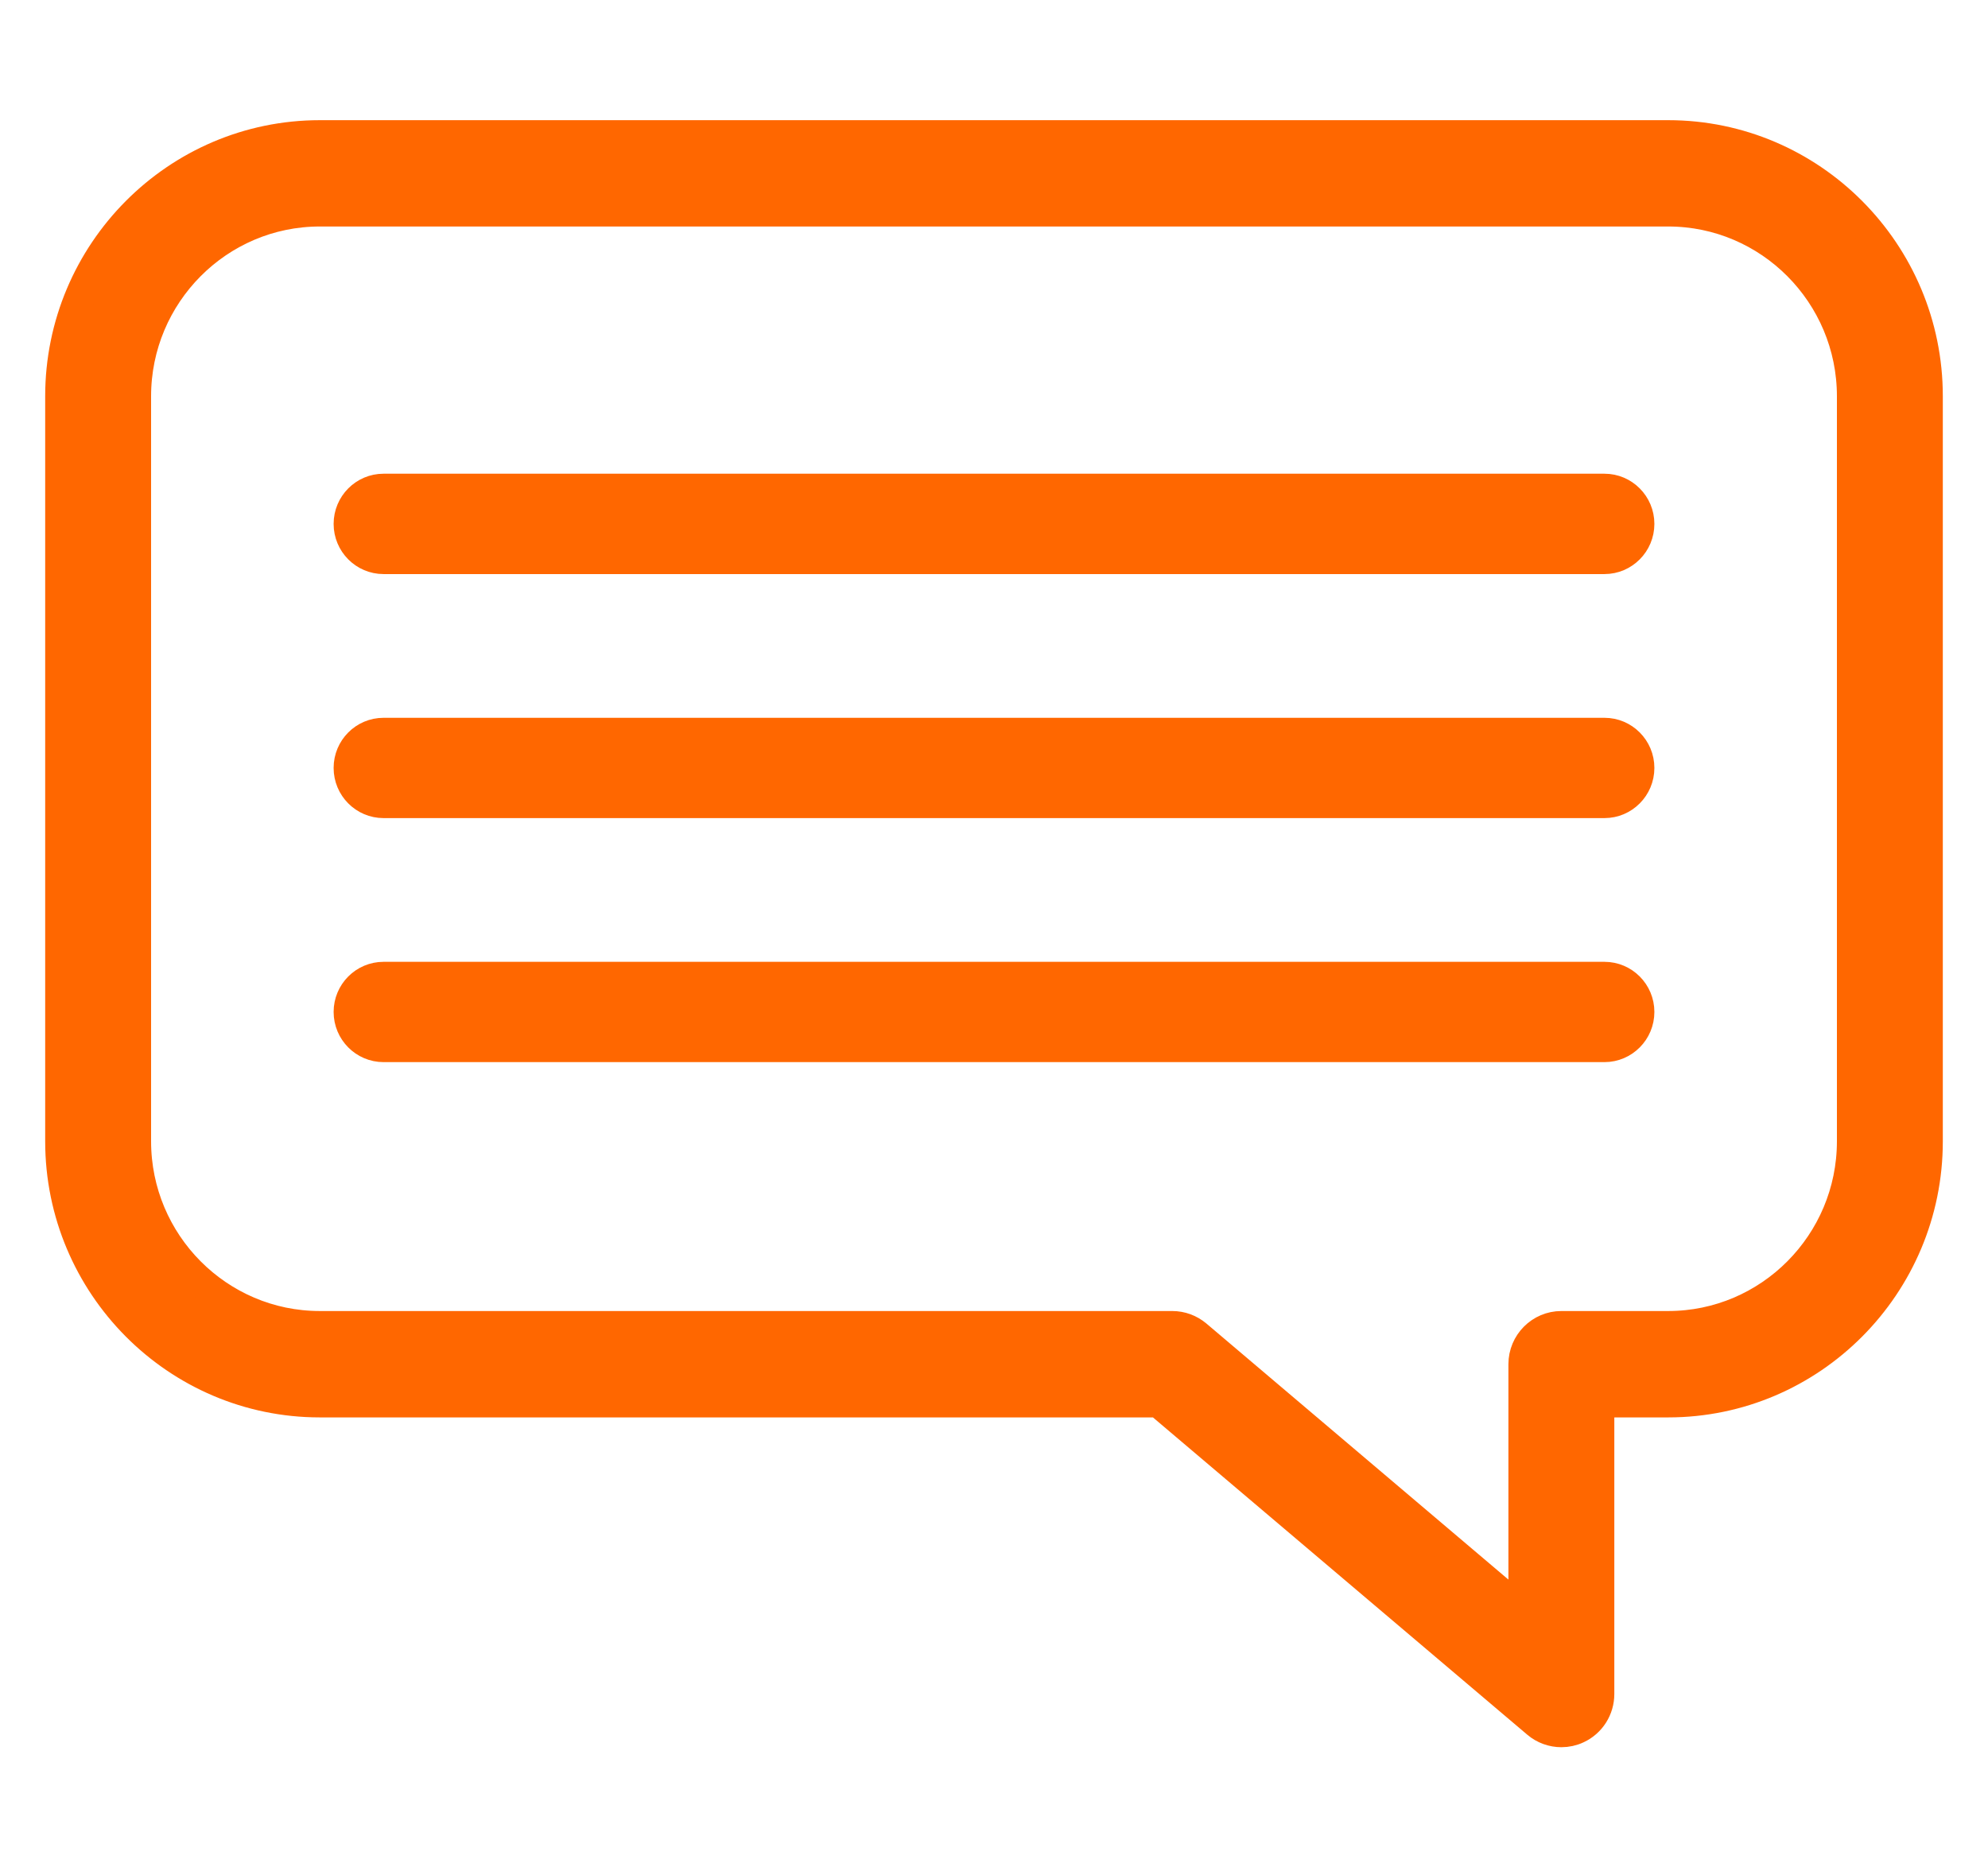 <svg width="33" height="31" viewBox="0 0 33 31" fill="none" xmlns="http://www.w3.org/2000/svg">
<path d="M6.367 9.43H26.633C27.036 9.43 27.362 9.101 27.362 8.697C27.362 8.293 27.036 7.964 26.633 7.964H6.367C5.964 7.964 5.638 8.293 5.638 8.697C5.638 9.101 5.964 9.43 6.367 9.43Z" fill="#FF6700" stroke="#FF6700" stroke-width="0.2"/>
<path d="M6.367 13.481H26.633C27.036 13.481 27.362 13.152 27.362 12.748C27.362 12.344 27.036 12.016 26.633 12.016H6.367C5.964 12.016 5.638 12.344 5.638 12.748C5.638 13.152 5.964 13.481 6.367 13.481Z" fill="#FF6700" stroke="#FF6700" stroke-width="0.2"/>
<path d="M6.367 17.532H26.633C27.036 17.532 27.362 17.203 27.362 16.799C27.362 16.395 27.036 16.067 26.633 16.067H6.367C5.964 16.067 5.638 16.395 5.638 16.799C5.638 17.203 5.964 17.532 6.367 17.532Z" fill="#FF6700" stroke="#FF6700" stroke-width="0.2"/>
<path d="M25.918 28.755C25.773 28.755 25.628 28.704 25.513 28.606L19.23 23.28H5.309C2.933 23.28 1 21.336 1 18.946V6.578C1 4.189 2.933 2.245 5.309 2.245H27.691C30.067 2.245 32 4.189 32 6.578V18.946C32 21.336 30.067 23.28 27.691 23.28H26.547V28.122C26.547 28.369 26.405 28.593 26.183 28.696C26.099 28.736 26.008 28.755 25.918 28.755ZM5.309 3.51C3.627 3.51 2.258 4.886 2.258 6.578V18.946C2.258 20.638 3.627 22.014 5.309 22.014H19.459C19.608 22.014 19.751 22.067 19.865 22.163L25.289 26.762V22.647C25.289 22.298 25.571 22.014 25.918 22.014H27.691C29.373 22.014 30.742 20.638 30.742 18.946V6.578C30.742 4.886 29.373 3.51 27.691 3.51H5.309Z" fill="#FF6700" stroke="#FF6700" stroke-width="0.5"/>
</svg>
